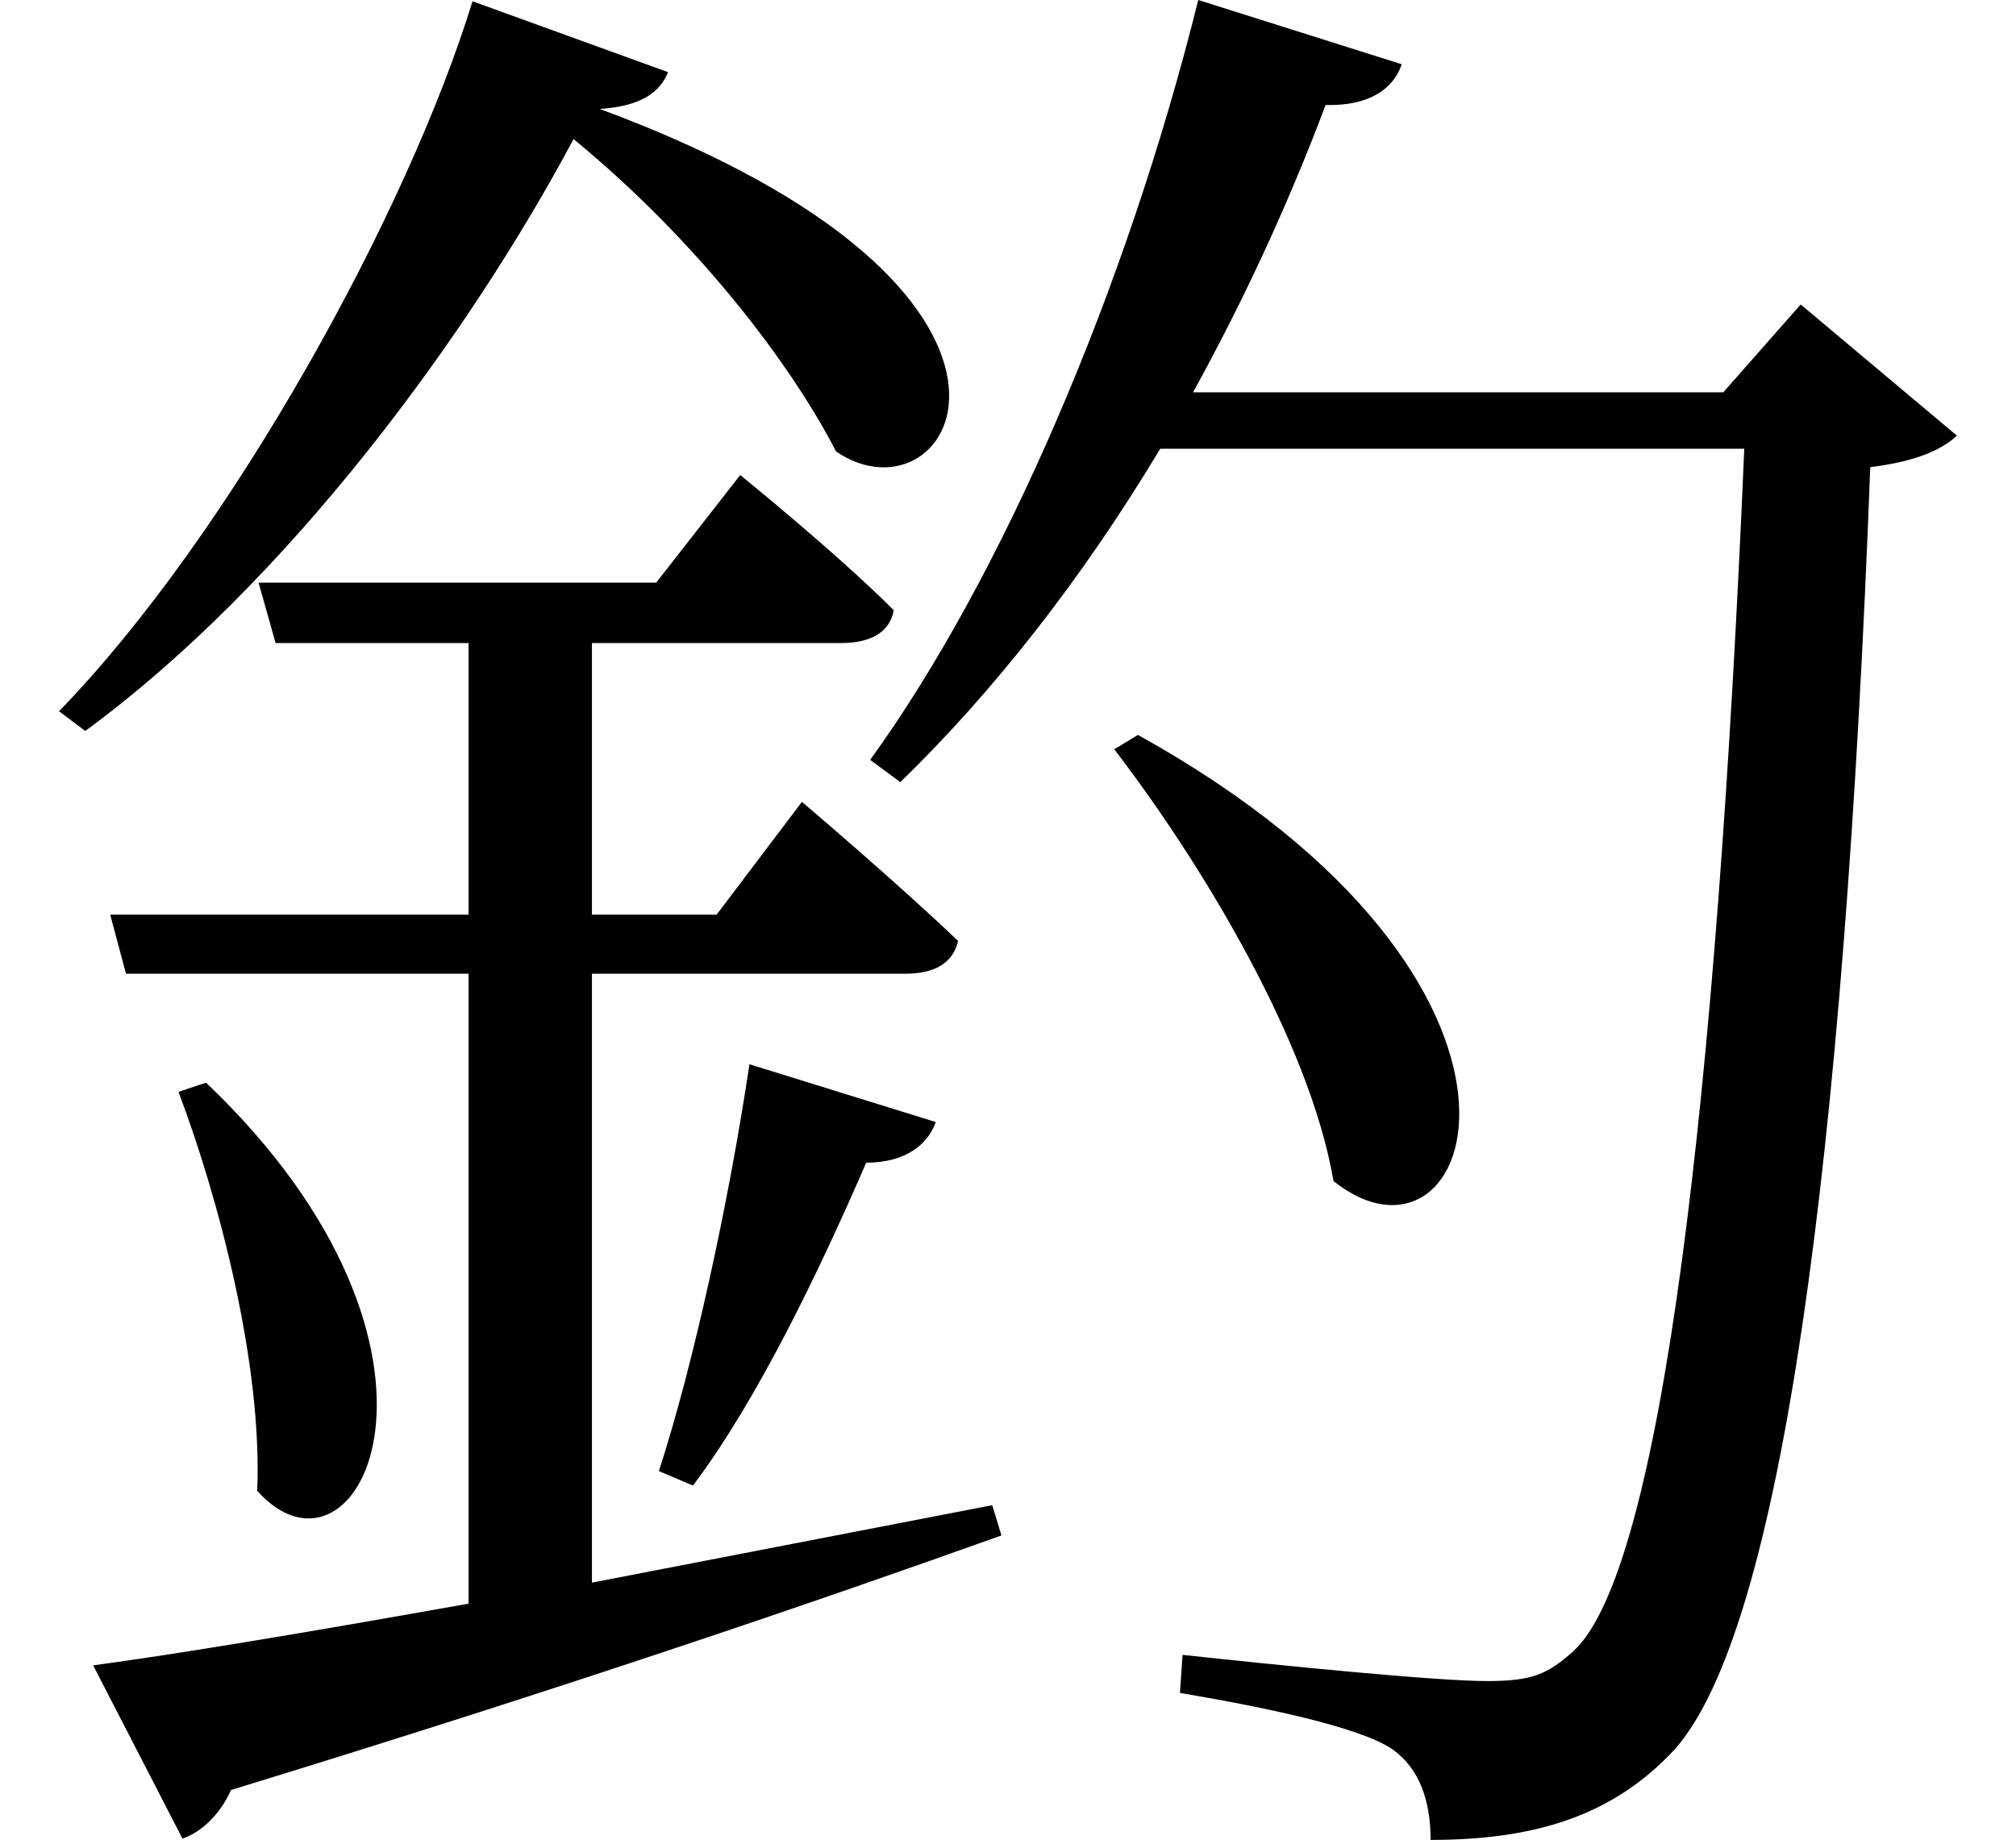 <svg height="21.906" viewBox="0 0 24 21.906" width="24" xmlns="http://www.w3.org/2000/svg">
<path d="M13.391,11.359 L13.109,11.188 C14.141,9.844 15.438,7.703 15.719,6.047 C17.406,4.703 18.766,8.375 13.391,11.359 Z M8.766,7.438 C8.516,5.766 8.094,3.844 7.688,2.594 L8.094,2.422 C8.859,3.438 9.594,4.969 10.156,6.266 C10.625,6.266 10.891,6.484 10.984,6.75 Z M2.297,7.219 L1.969,7.109 C2.453,5.828 2.969,3.859 2.906,2.359 C4.109,1.016 5.656,4.016 2.297,7.219 Z M14.109,20.109 C13.25,16.656 11.766,13.219 10.203,11.062 L10.562,10.797 C11.656,11.859 12.719,13.203 13.656,14.766 L20.609,14.766 C20.281,7.031 19.625,1.422 18.578,0.453 C18.266,0.172 18.078,0.094 17.547,0.094 C16.938,0.094 15.078,0.281 13.922,0.406 L13.891,-0.047 C14.906,-0.219 16.031,-0.453 16.422,-0.719 C16.75,-0.953 16.875,-1.344 16.875,-1.797 C18.078,-1.797 19.031,-1.531 19.781,-0.719 C21.047,0.703 21.797,6.281 22.109,14.547 C22.609,14.609 22.938,14.734 23.141,14.922 L21.281,16.484 L20.359,15.438 L14.047,15.438 C14.641,16.516 15.172,17.656 15.625,18.859 C16.156,18.844 16.438,19.062 16.531,19.344 Z M6.984,18.812 C7.484,18.844 7.703,19.016 7.797,19.25 L5.469,20.094 C4.703,17.594 2.594,13.75 0.547,11.641 L0.859,11.406 C3.266,13.172 5.422,16.109 6.672,18.453 C8.156,17.234 9.266,15.766 9.797,14.734 C11.188,13.781 12.891,16.625 6.984,18.812 Z M0.953,0.281 L2.016,-1.781 C2.25,-1.703 2.469,-1.484 2.594,-1.203 C6.672,0.047 9.625,1.062 11.766,1.828 L11.656,2.188 L6.891,1.266 L6.891,8.516 L10.625,8.516 C10.969,8.516 11.188,8.641 11.25,8.906 C10.531,9.594 9.391,10.562 9.391,10.562 L8.375,9.219 L6.891,9.219 L6.891,12.453 L9.859,12.453 C10.203,12.453 10.438,12.578 10.484,12.844 C9.797,13.531 8.656,14.453 8.656,14.453 L7.656,13.172 L2.922,13.172 L3.125,12.453 L5.422,12.453 L5.422,9.219 L1.156,9.219 L1.344,8.516 L5.422,8.516 L5.422,1.016 C3.5,0.672 1.891,0.406 0.953,0.281 Z" transform="translate(0.156, 20.109) scale(1, -1)"/>
</svg>